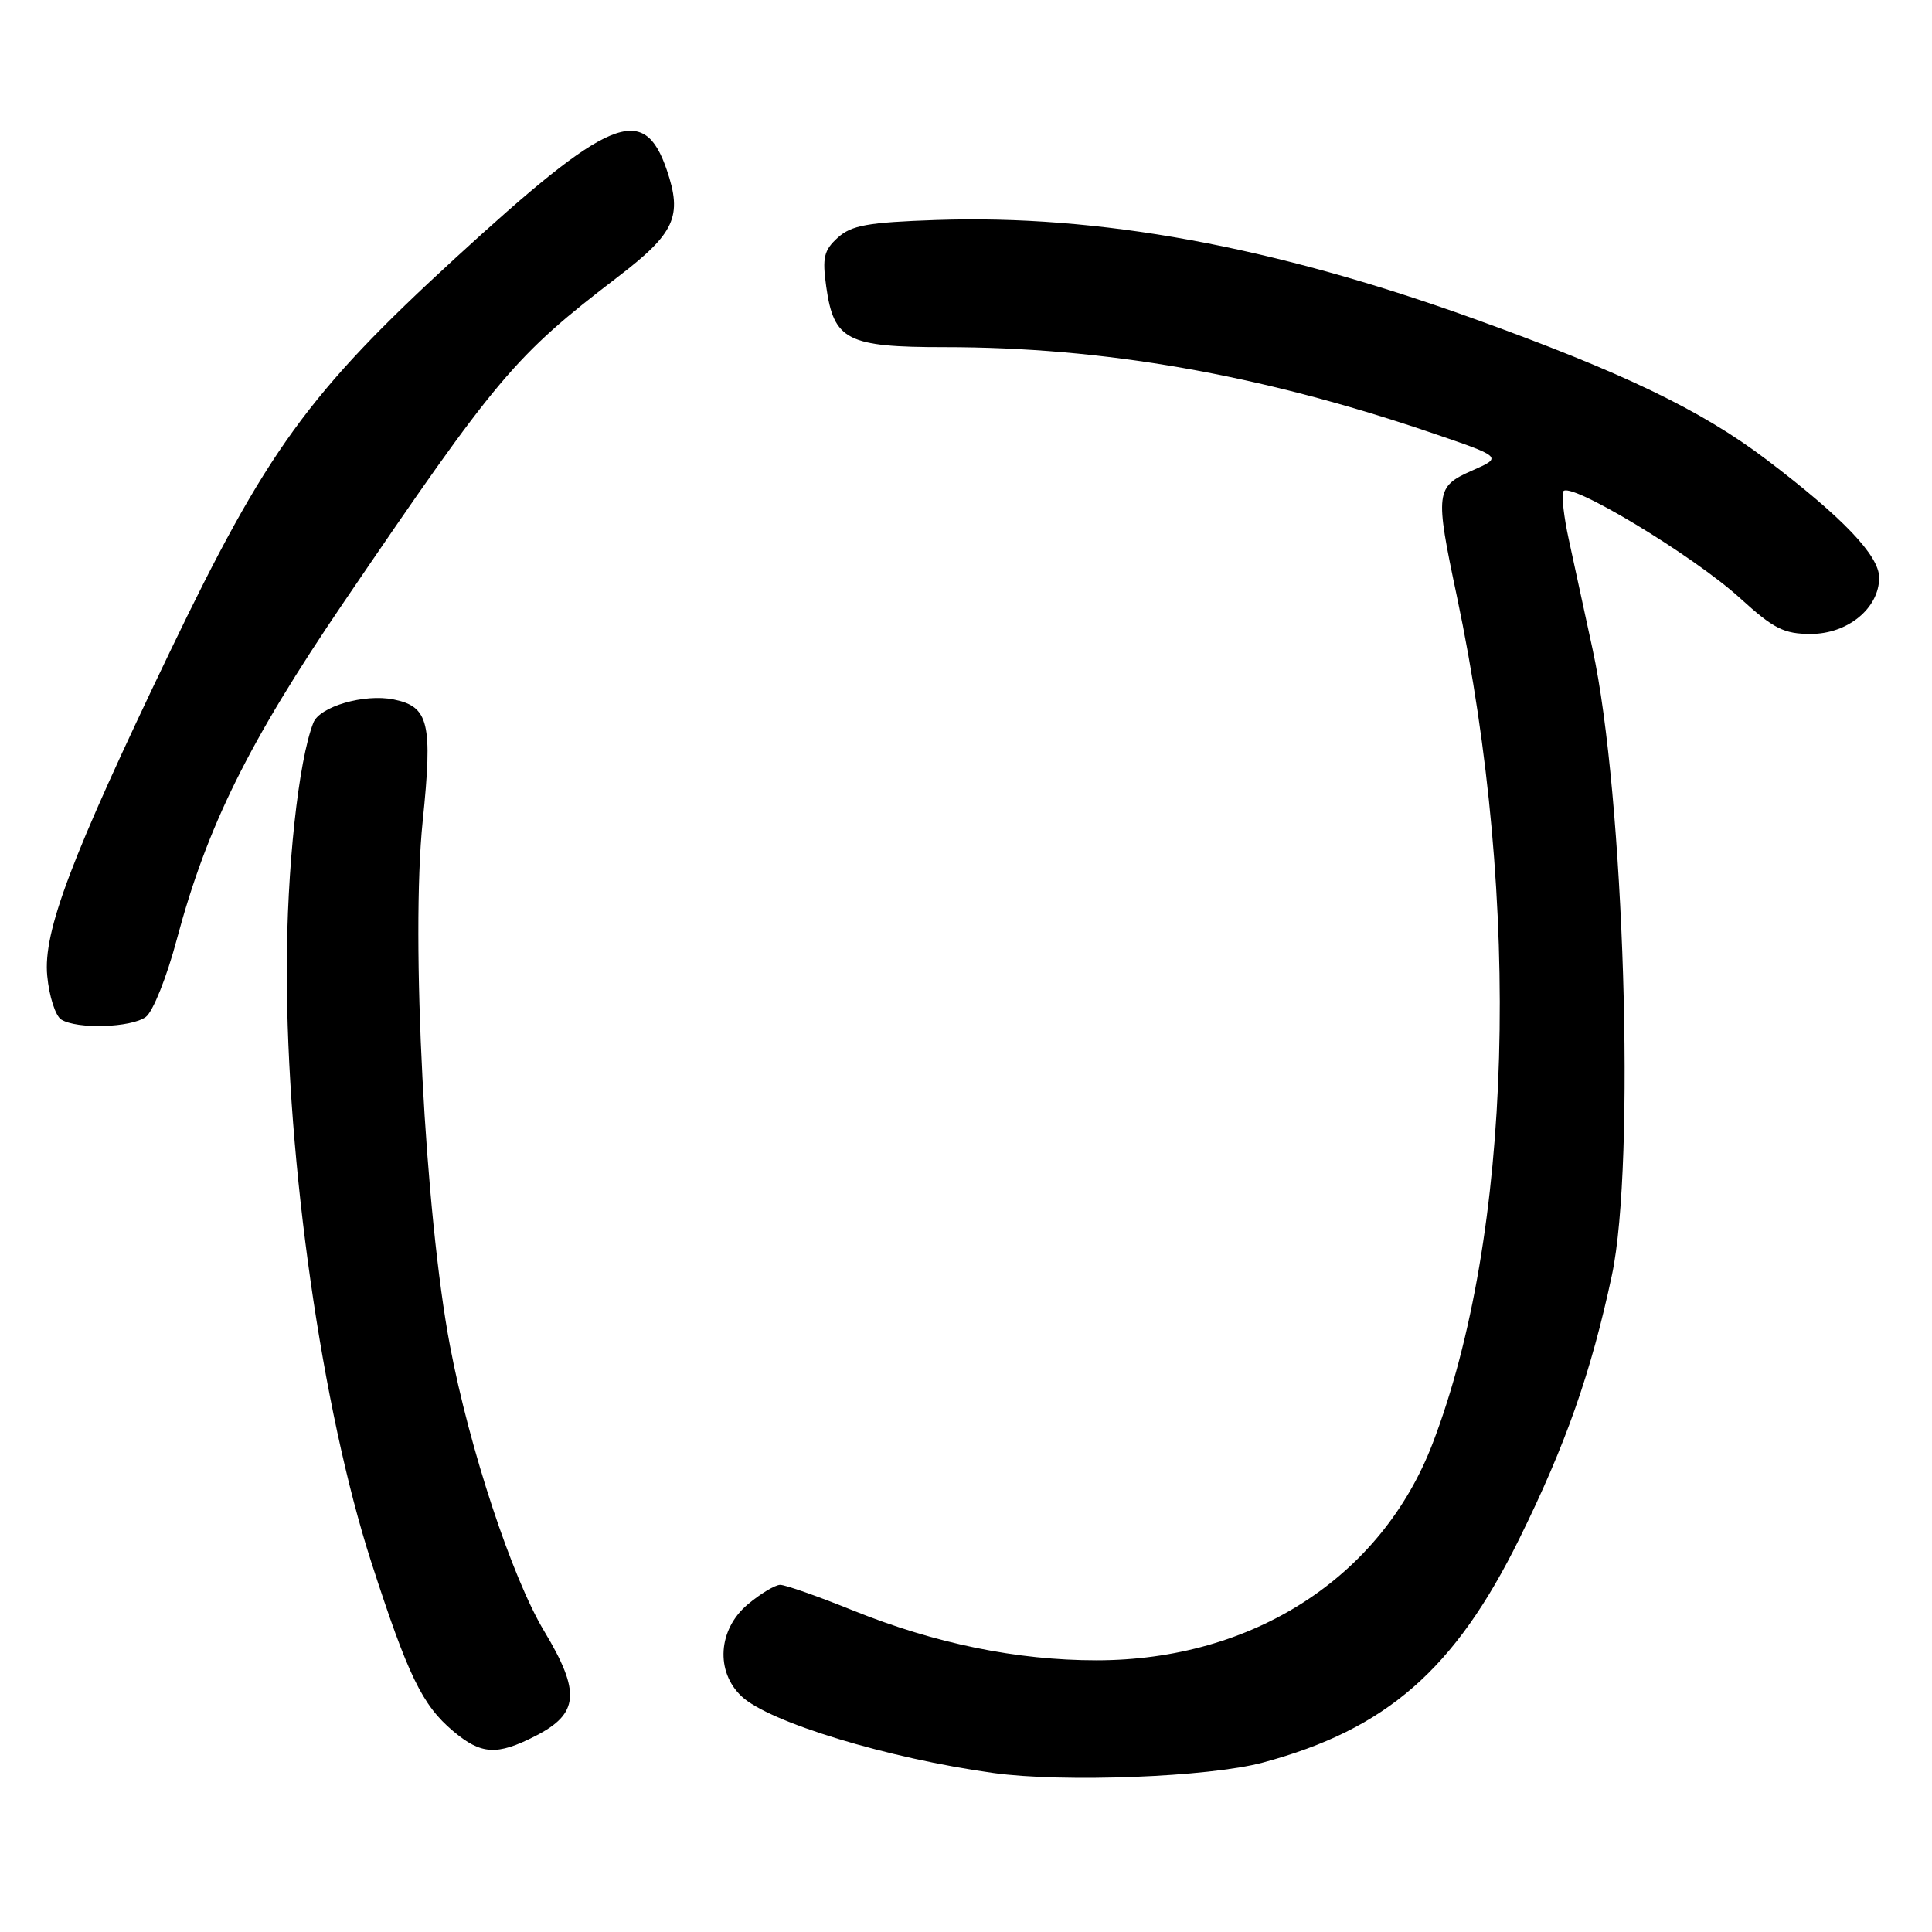 <?xml version="1.0" encoding="UTF-8" standalone="no"?>
<!DOCTYPE svg PUBLIC "-//W3C//DTD SVG 1.1//EN" "http://www.w3.org/Graphics/SVG/1.1/DTD/svg11.dtd" >
<svg xmlns="http://www.w3.org/2000/svg" xmlns:xlink="http://www.w3.org/1999/xlink" version="1.1" viewBox="0 0 256 256">
 <g >
 <path fill="currentColor"
d=" M 167.33 233.55 C 183.69 229.15 192.76 221.24 201.31 203.91 C 207.49 191.39 210.84 181.84 213.59 168.95 C 216.74 154.14 215.23 105.37 211.02 86.00 C 209.88 80.78 208.46 74.20 207.85 71.38 C 207.24 68.57 206.91 65.76 207.12 65.15 C 207.66 63.54 224.29 73.55 230.56 79.25 C 235.03 83.32 236.38 84.00 239.94 84.00 C 244.85 84.00 249.00 80.58 249.00 76.54 C 249.00 73.62 244.20 68.59 234.08 60.91 C 225.39 54.32 214.98 49.32 194.98 42.12 C 168.55 32.62 145.58 28.42 124.06 29.15 C 114.98 29.46 112.82 29.85 111.01 31.49 C 109.17 33.16 108.94 34.13 109.48 37.98 C 110.48 45.10 112.24 46.00 125.15 46.00 C 146.24 46.00 166.77 49.59 189.32 57.23 C 199.13 60.56 199.13 60.56 195.07 62.35 C 190.21 64.49 190.12 65.20 193.04 79.00 C 201.66 119.86 200.40 163.71 189.82 191.29 C 183.01 209.02 165.97 220.00 145.28 220.00 C 134.75 220.00 123.92 217.78 113.07 213.41 C 108.42 211.53 104.06 210.00 103.38 210.00 C 102.71 210.00 100.77 211.17 99.08 212.59 C 95.14 215.90 94.77 221.50 98.28 224.79 C 101.92 228.21 117.68 233.00 131.63 234.93 C 140.93 236.22 160.18 235.47 167.33 233.55 Z  M 70.92 230.04 C 76.73 227.08 76.97 224.23 72.11 216.14 C 67.85 209.06 62.21 191.97 59.63 178.35 C 56.32 160.91 54.41 124.29 56.01 108.80 C 57.35 95.79 56.83 93.62 52.15 92.68 C 48.26 91.90 42.36 93.62 41.52 95.77 C 39.54 100.84 38.00 115.10 38.00 128.51 C 38.00 154.06 42.67 186.76 49.20 207.00 C 54.07 222.06 55.95 225.93 60.03 229.37 C 63.76 232.51 65.83 232.64 70.92 230.04 Z  M 19.32 134.75 C 20.26 134.06 22.09 129.49 23.42 124.50 C 27.45 109.45 32.93 98.37 45.57 79.77 C 65.89 49.89 68.15 47.20 81.83 36.72 C 89.44 30.90 90.45 28.69 88.36 22.54 C 85.30 13.55 80.78 15.44 60.28 34.25 C 40.87 52.07 35.29 59.77 22.49 86.41 C 9.42 113.61 5.69 123.46 6.26 129.31 C 6.51 132.01 7.35 134.61 8.11 135.09 C 10.18 136.40 17.37 136.18 19.32 134.75 Z "/>
</g>
</svg>